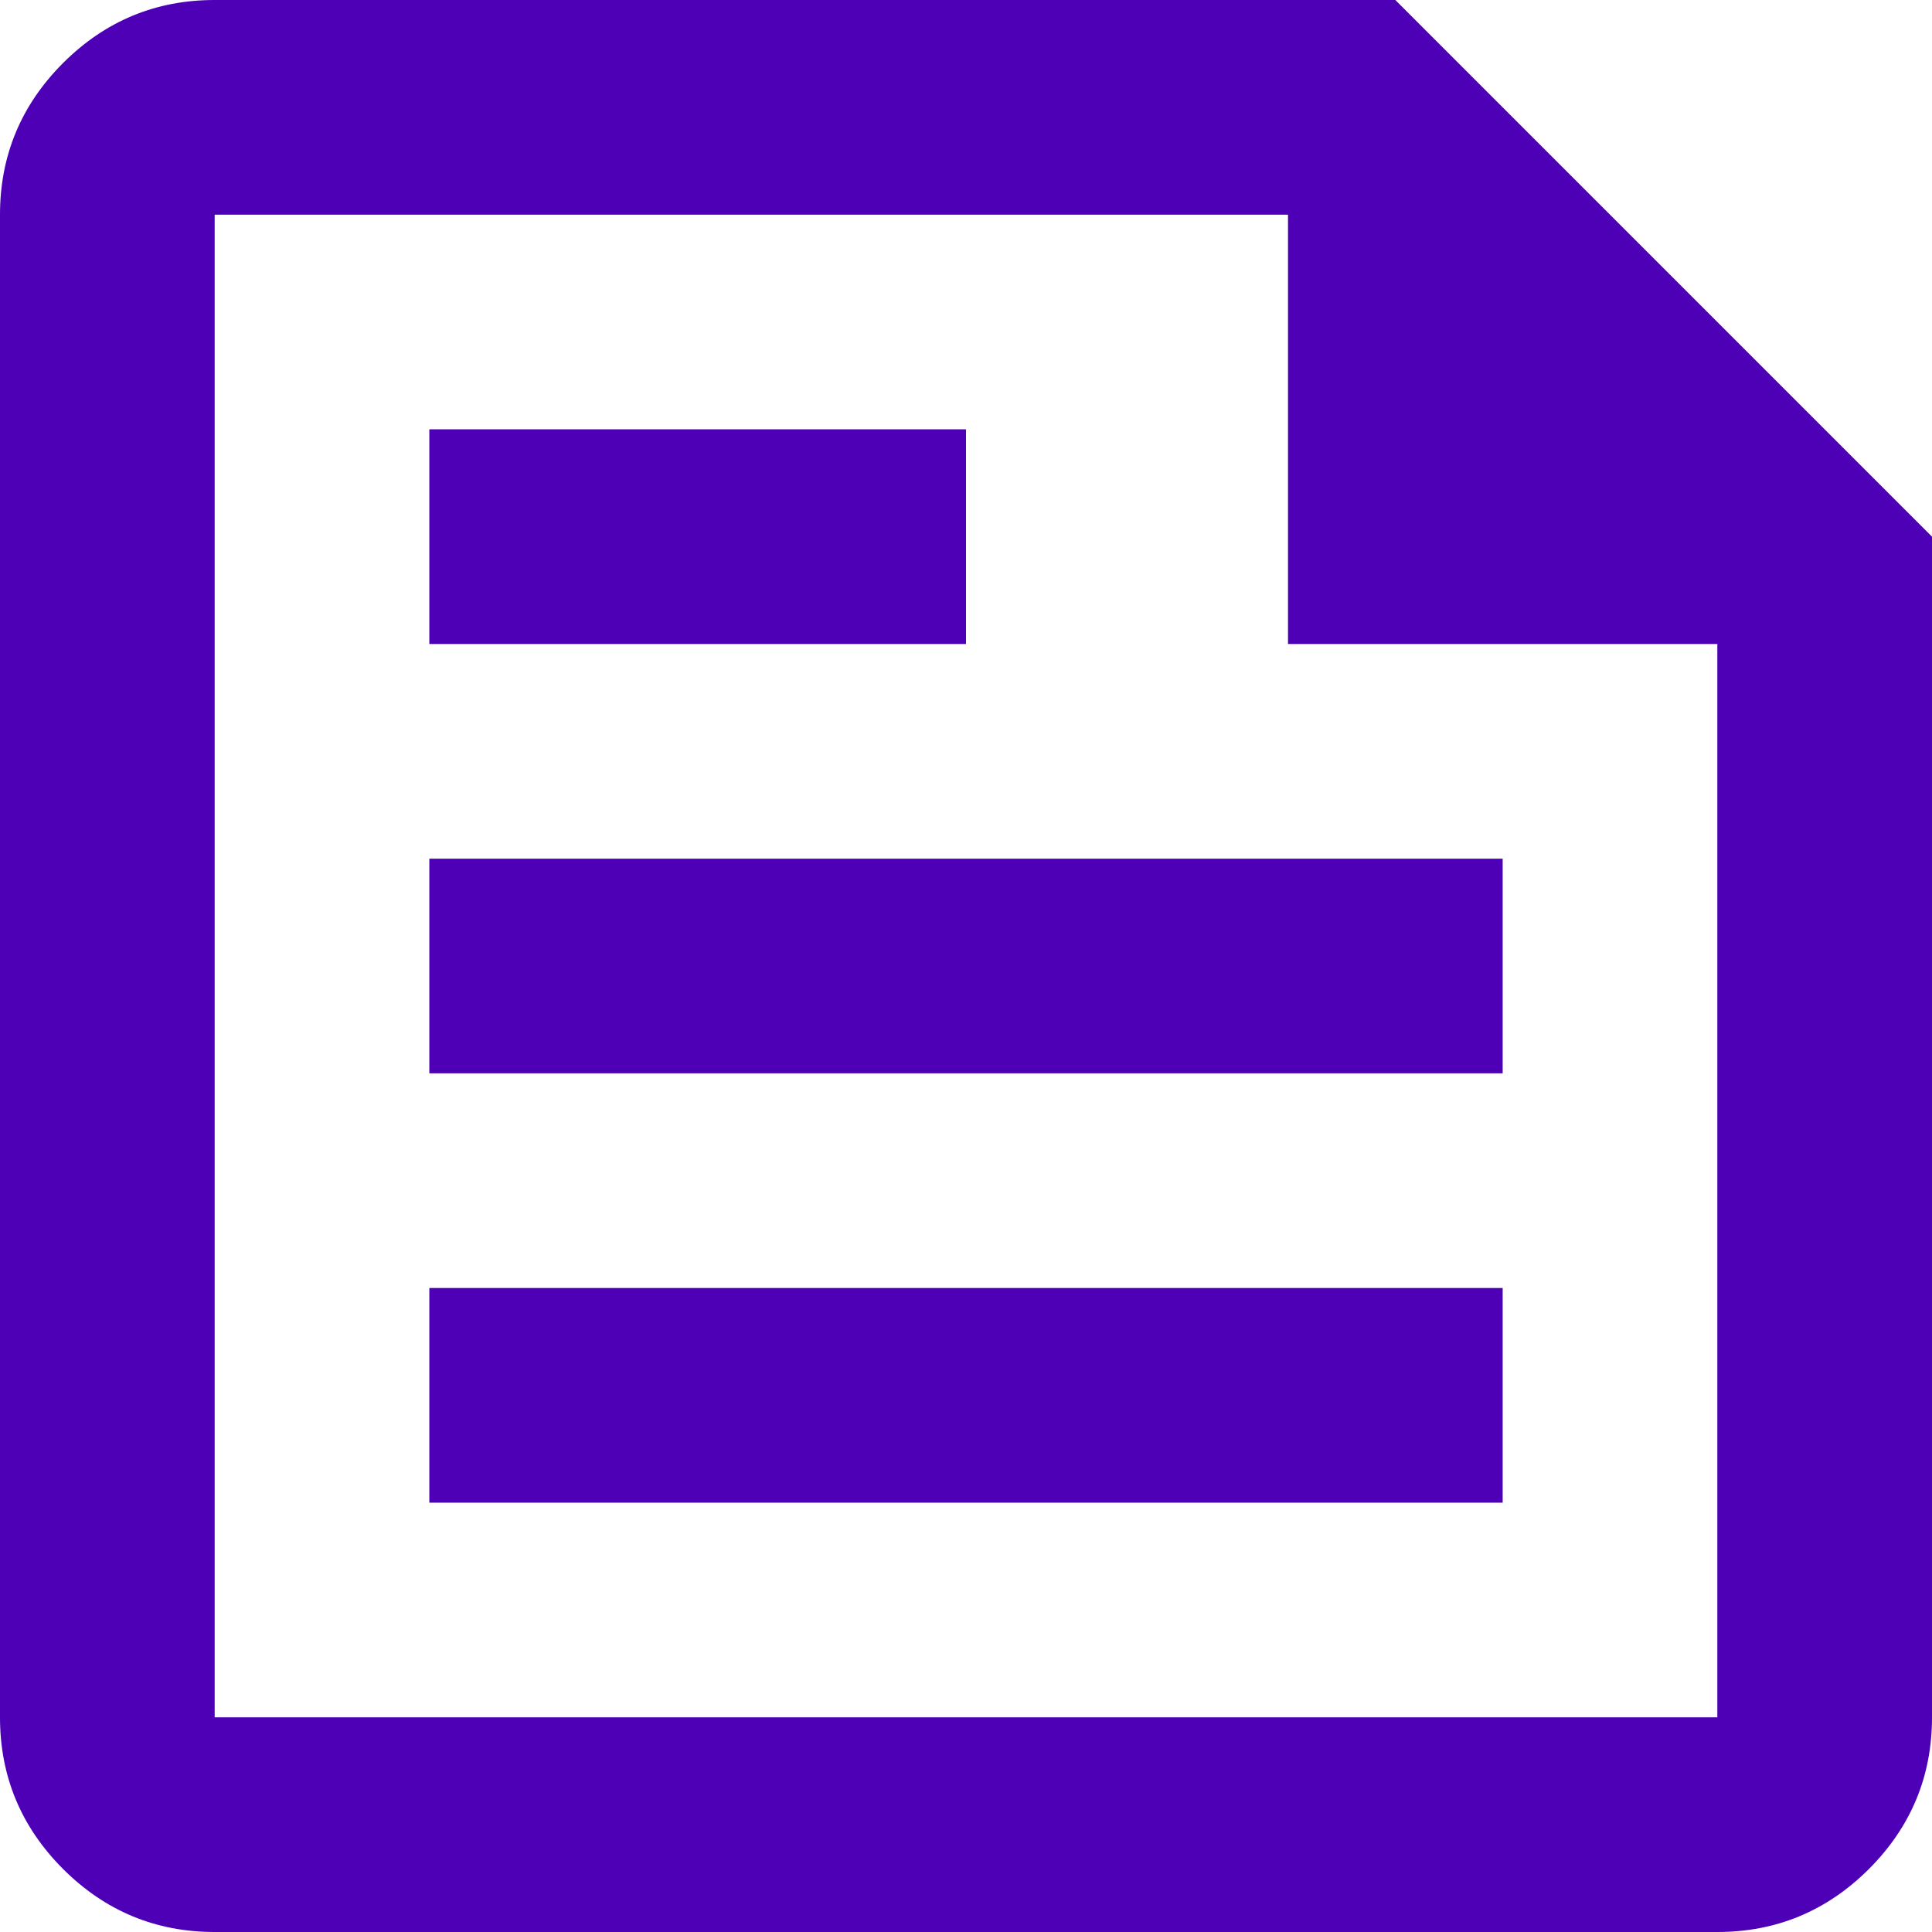 <svg width="27" height="27" viewBox="0 0 27 27" fill="none" xmlns="http://www.w3.org/2000/svg">
<path d="M3 27C2.175 27 1.469 26.706 0.881 26.119C0.294 25.531 0 24.825 0 24V3C0 2.175 0.294 1.469 0.881 0.881C1.469 0.294 2.175 0 3 0H19.5L27 7.5V24C27 24.825 26.706 25.531 26.119 26.119C25.531 26.706 24.825 27 24 27H3ZM3 24H24V9H18V3H3V24ZM6 21H21V18H6V21ZM6 9H13.5V6H6V9ZM6 15H21V12H6V15Z" fill="#4D00B5"/>
</svg>

